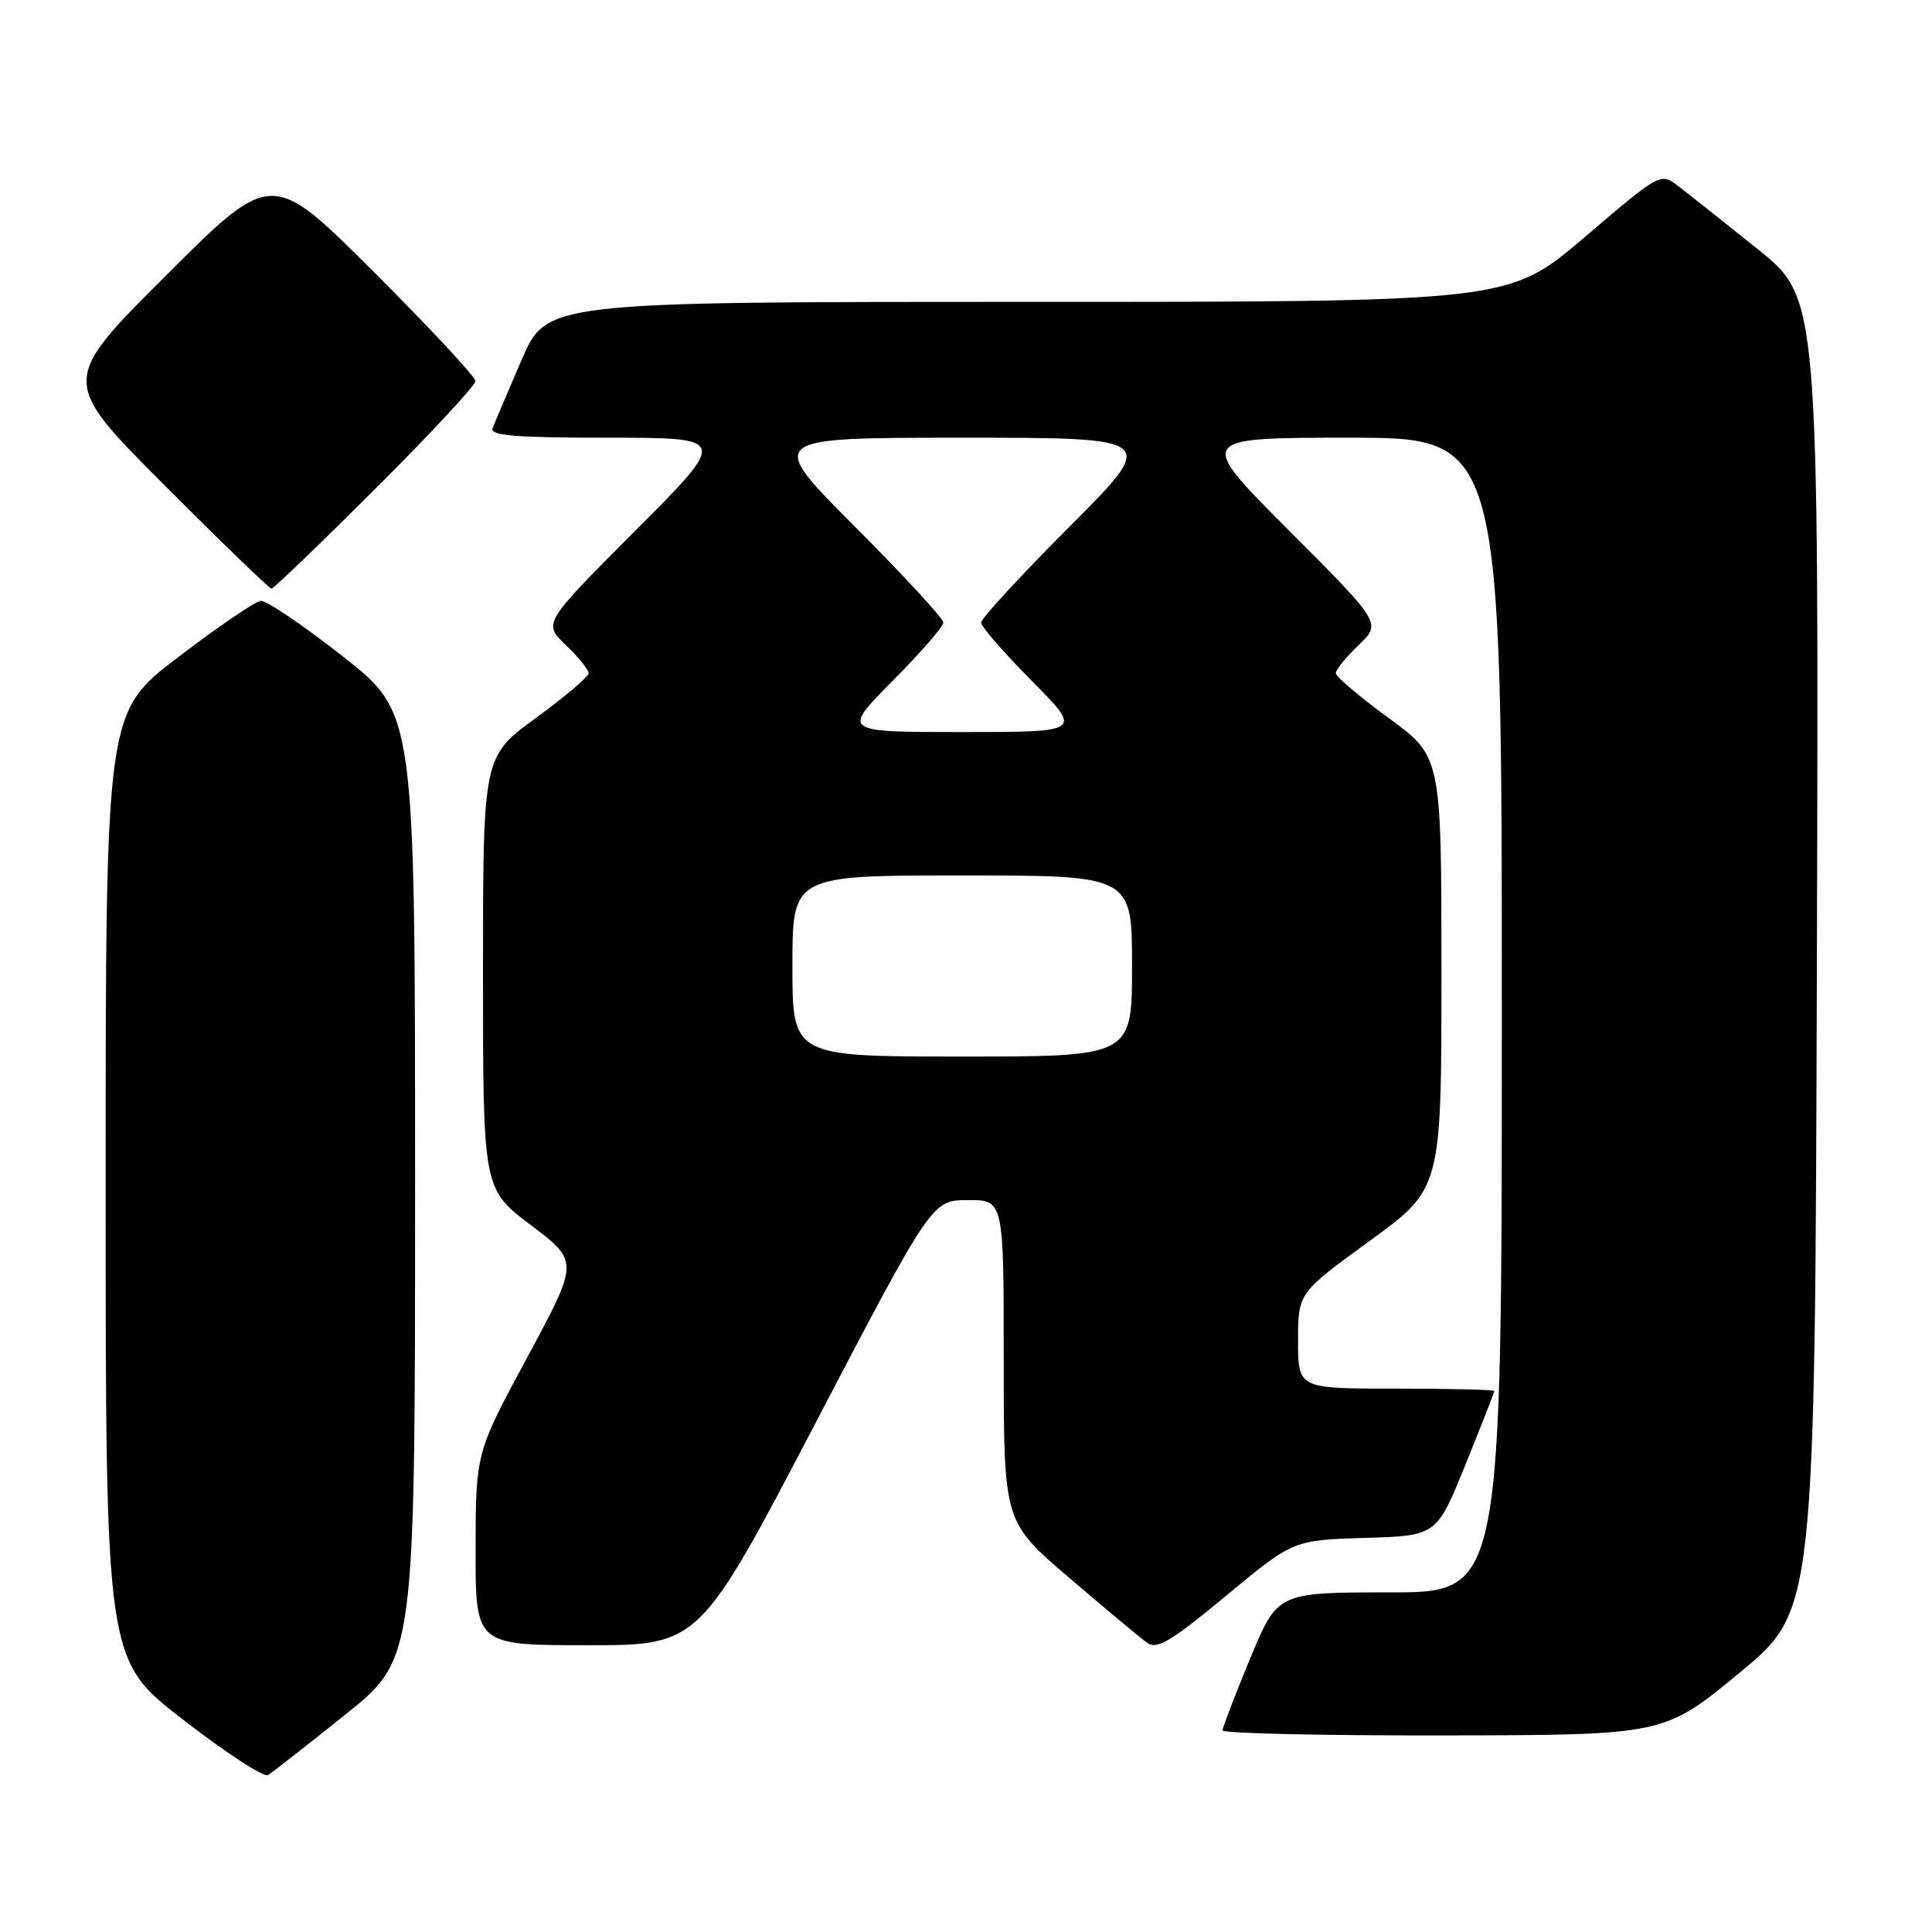 <?xml version="1.0" encoding="UTF-8" standalone="no"?>
<!DOCTYPE svg PUBLIC "-//W3C//DTD SVG 1.1//EN" "http://www.w3.org/Graphics/SVG/1.1/DTD/svg11.dtd" >
<svg xmlns="http://www.w3.org/2000/svg" xmlns:xlink="http://www.w3.org/1999/xlink" version="1.1" viewBox="0 0 256 256">
 <g >
 <path fill="currentColor"
d=" M 45.75 227.20 C 55.00 219.78 55.00 219.78 55.00 157.14 C 55.00 94.50 55.00 94.50 45.45 87.00 C 40.20 82.87 35.30 79.55 34.56 79.62 C 33.82 79.69 28.89 83.04 23.60 87.08 C 14.00 94.41 14.00 94.41 14.00 157.17 C 14.00 219.93 14.00 219.93 24.25 227.86 C 29.89 232.23 34.95 235.53 35.50 235.21 C 36.05 234.88 40.66 231.28 45.75 227.20 Z  M 230.50 221.65 C 240.50 213.40 240.50 213.40 240.75 126.45 C 241.00 39.50 241.00 39.50 232.89 33.00 C 228.43 29.42 223.71 25.68 222.40 24.68 C 220.03 22.85 220.03 22.85 209.97 31.43 C 199.92 40.00 199.92 40.00 136.17 40.00 C 72.42 40.00 72.42 40.00 69.09 47.75 C 67.25 52.01 65.53 56.06 65.27 56.75 C 64.89 57.72 68.36 58.00 80.63 58.00 C 96.47 58.00 96.47 58.00 84.21 70.29 C 71.95 82.58 71.95 82.58 74.98 85.48 C 76.64 87.07 78.00 88.75 78.00 89.20 C 78.00 89.66 74.85 92.33 71.00 95.14 C 64.00 100.25 64.00 100.25 64.00 128.90 C 64.00 157.55 64.00 157.55 70.36 162.35 C 76.71 167.15 76.71 167.15 69.88 179.83 C 63.04 192.50 63.04 192.50 63.02 205.25 C 63.00 218.00 63.00 218.00 77.83 218.00 C 92.67 218.00 92.67 218.00 108.08 188.52 C 123.50 159.03 123.50 159.03 128.25 159.02 C 133.00 159.00 133.00 159.00 133.00 180.32 C 133.00 201.65 133.00 201.65 141.68 209.07 C 146.46 213.16 151.09 217.02 151.97 217.66 C 153.30 218.62 155.09 217.56 162.47 211.44 C 171.36 204.07 171.36 204.07 180.86 203.78 C 190.36 203.50 190.36 203.50 194.18 194.07 C 196.28 188.89 198.00 184.50 198.00 184.32 C 198.00 184.14 192.15 184.00 185.00 184.00 C 172.00 184.00 172.00 184.00 172.00 177.67 C 172.00 171.33 172.00 171.33 181.50 164.42 C 191.00 157.51 191.00 157.51 191.00 128.88 C 191.00 100.25 191.00 100.25 184.00 95.14 C 180.15 92.33 177.00 89.66 177.00 89.20 C 177.00 88.75 178.36 87.07 180.02 85.48 C 183.05 82.58 183.05 82.58 170.79 70.29 C 158.53 58.00 158.53 58.00 178.77 58.00 C 199.00 58.00 199.00 58.00 199.00 134.50 C 199.00 211.00 199.00 211.00 184.14 211.00 C 169.28 211.00 169.28 211.00 165.64 219.79 C 163.64 224.62 162.00 228.90 162.00 229.29 C 162.00 229.68 175.16 229.98 191.25 229.95 C 220.50 229.91 220.50 229.91 230.50 221.65 Z  M 49.74 64.76 C 57.03 57.48 63.00 51.07 63.00 50.50 C 63.00 49.93 56.92 43.41 49.50 36.00 C 36.00 22.53 36.00 22.53 22.00 36.50 C 8.00 50.47 8.00 50.47 21.74 64.24 C 29.29 71.81 35.70 78.00 35.97 78.00 C 36.25 78.00 42.44 72.04 49.74 64.76 Z  M 105.00 128.00 C 105.00 116.00 105.00 116.00 127.50 116.00 C 150.00 116.00 150.00 116.00 150.00 128.00 C 150.00 140.00 150.00 140.00 127.50 140.00 C 105.00 140.00 105.00 140.00 105.00 128.00 Z  M 118.28 90.22 C 121.97 86.50 125.00 83.02 125.00 82.49 C 125.00 81.96 119.72 76.24 113.27 69.77 C 101.53 58.00 101.53 58.00 127.50 58.00 C 153.47 58.00 153.47 58.00 141.73 69.77 C 135.28 76.24 130.00 81.96 130.00 82.49 C 130.00 83.02 133.03 86.50 136.72 90.22 C 143.45 97.00 143.45 97.00 127.50 97.00 C 111.55 97.00 111.55 97.00 118.28 90.22 Z "/>
</g>
</svg>